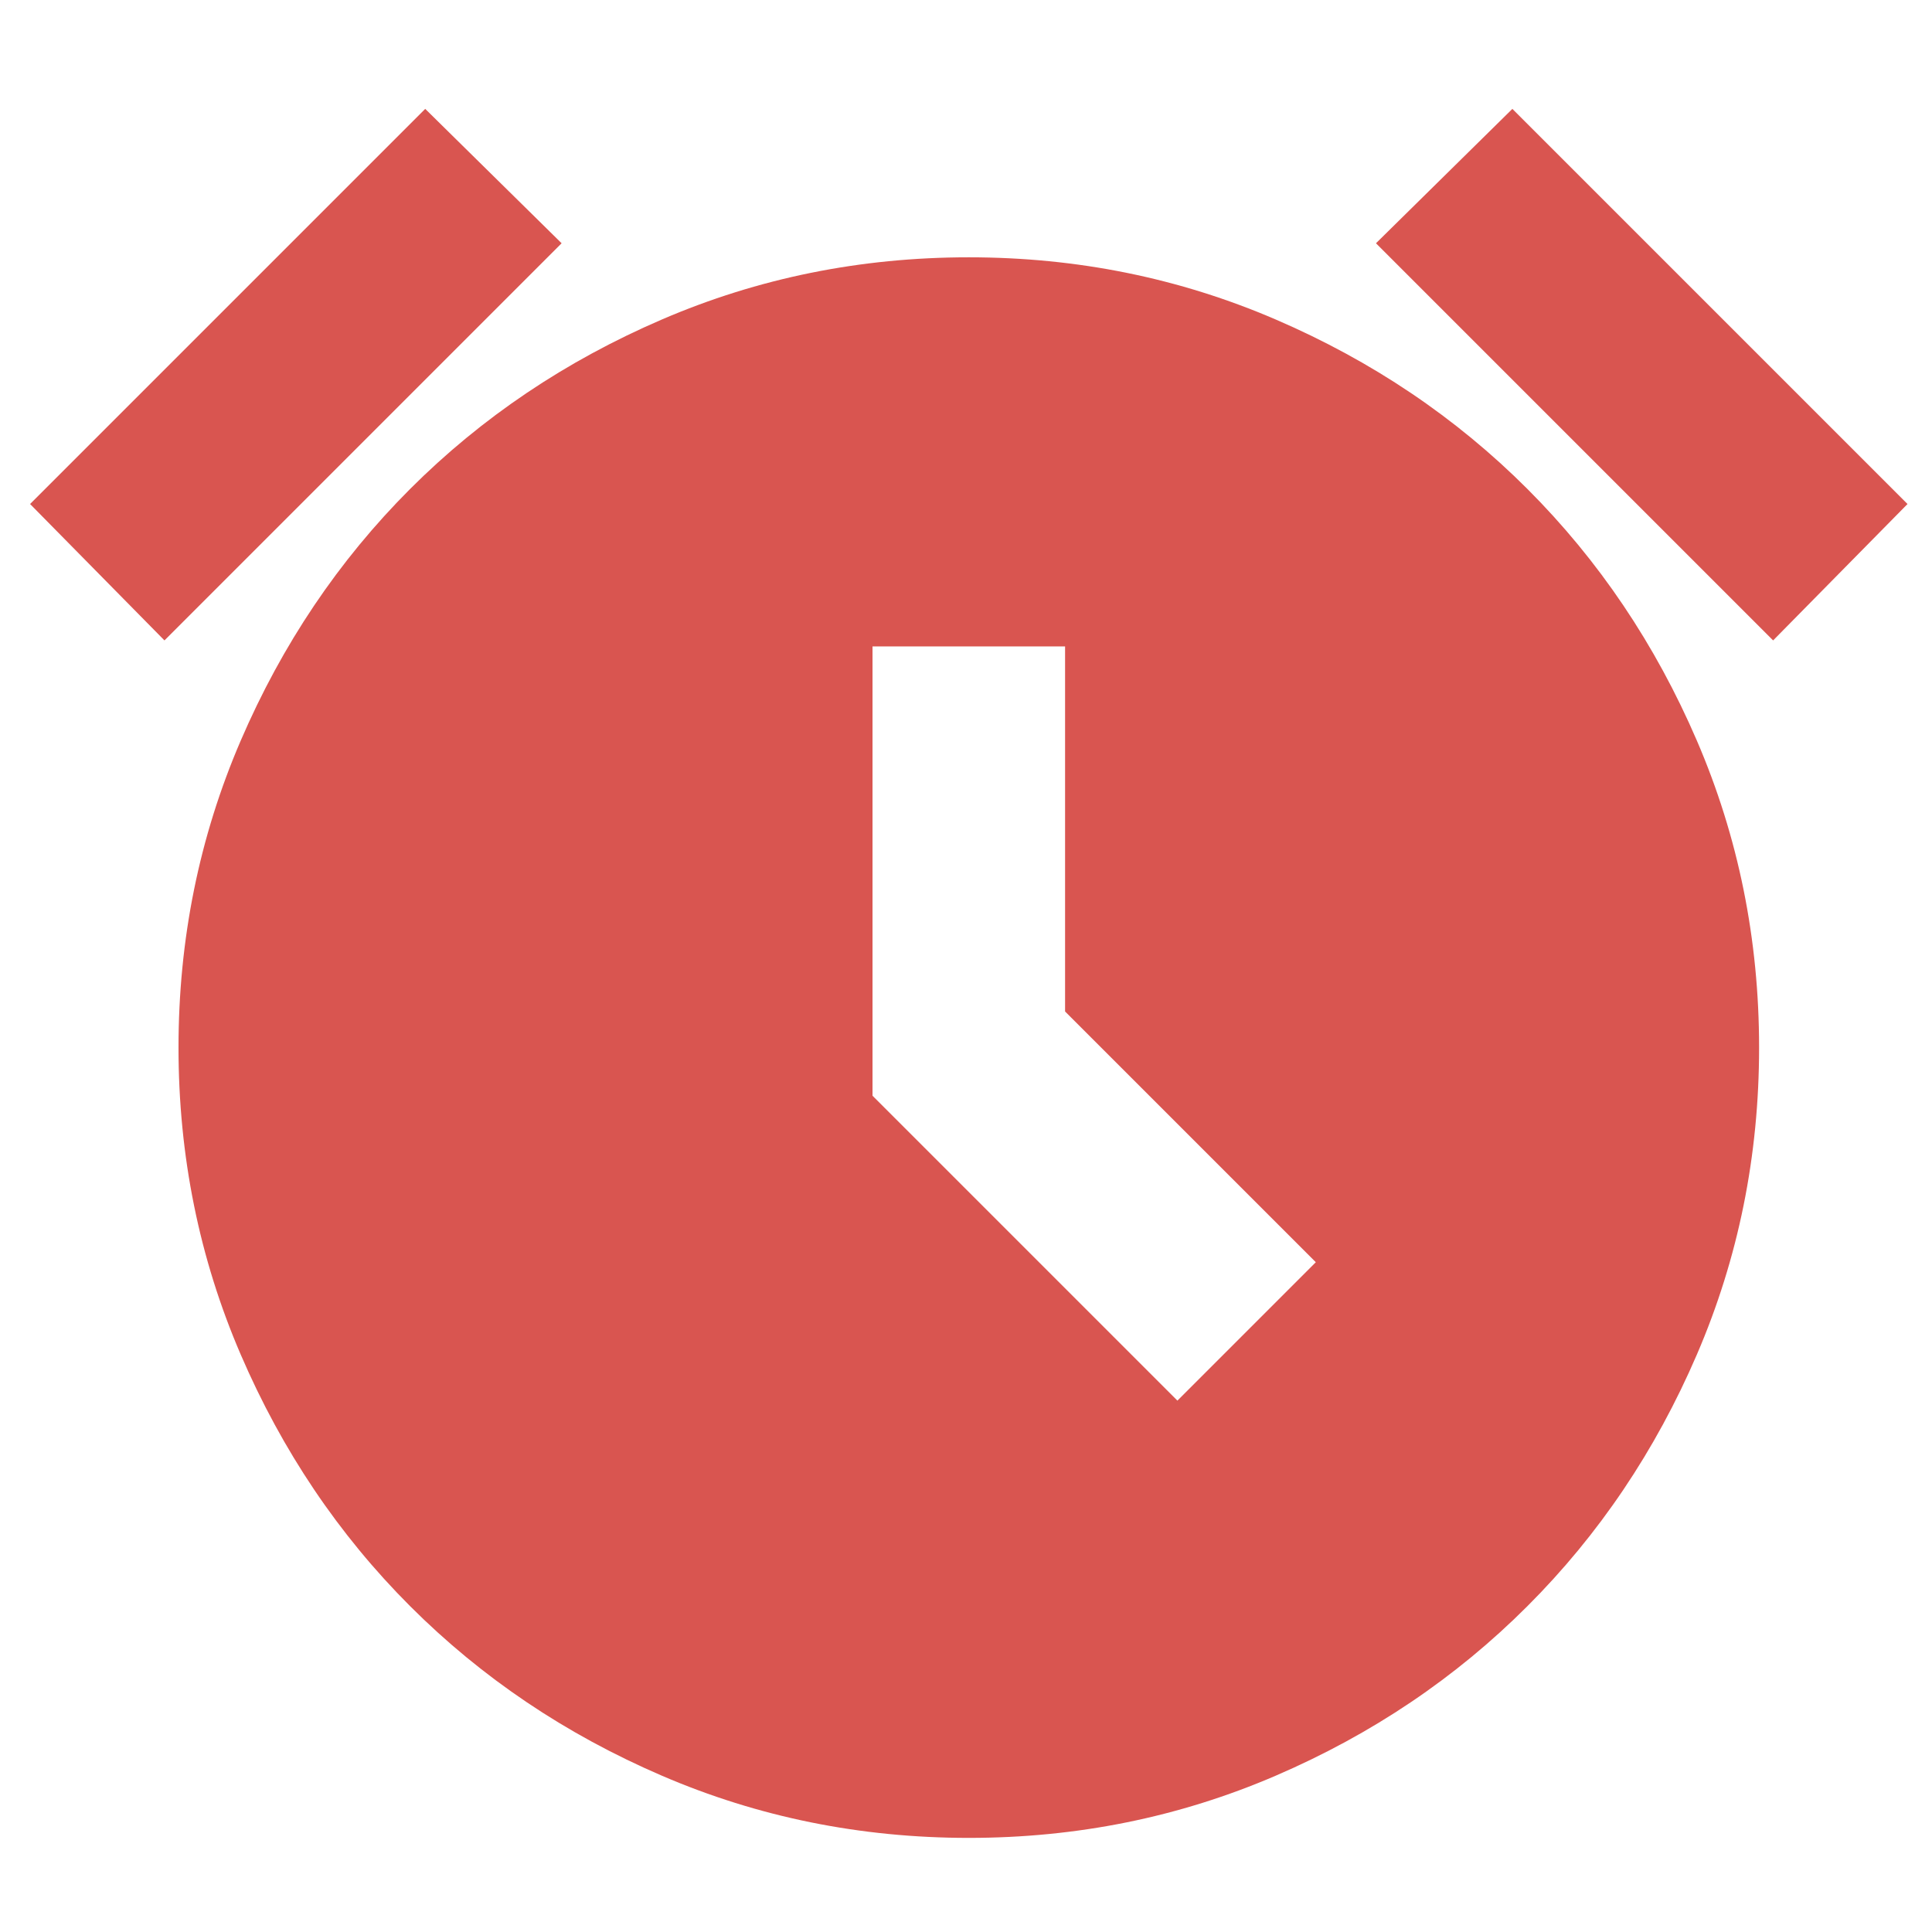 <svg width="301" height="301" viewBox="0 0 301 301" fill="none" xmlns="http://www.w3.org/2000/svg">
<mask id="mask0_402_485" style="mask-type:alpha" maskUnits="userSpaceOnUse" x="0" y="0" width="301" height="301">
<rect x="0.936" y="0.713" width="300" height="300" fill="#D9D9D9"/>
</mask>
<g mask="url(#mask0_402_485)">
<path d="M150.936 286.338C134.061 286.338 118.123 283.109 103.123 276.65C88.123 270.192 75.048 261.388 63.898 250.238C52.756 239.096 43.956 226.025 37.498 211.025C31.04 196.025 27.811 180.088 27.811 163.213C27.811 146.338 31.04 130.4 37.498 115.4C43.956 100.4 52.756 87.325 63.898 76.175C75.048 65.034 88.123 56.234 103.123 49.775C118.123 43.317 134.061 40.088 150.936 40.088C167.811 40.088 183.748 43.317 198.748 49.775C213.748 56.234 226.819 65.034 237.961 76.175C249.111 87.325 257.915 100.4 264.373 115.4C270.831 130.4 274.061 146.338 274.061 163.213C274.061 180.088 270.831 196.025 264.373 211.025C257.915 226.025 249.111 239.096 237.961 250.238C226.819 261.388 213.748 270.192 198.748 276.65C183.748 283.109 167.811 286.338 150.936 286.338ZM183.436 218.213L204.998 196.65L165.936 157.588V100.713H135.936V170.713L183.436 218.213ZM66.248 16.963L87.498 37.9L25.623 99.775L4.686 78.525L66.248 16.963ZM235.623 16.963L297.186 78.525L276.248 99.775L214.373 37.9L235.623 16.963Z" fill="#D95550"/>
</g>
</svg>
